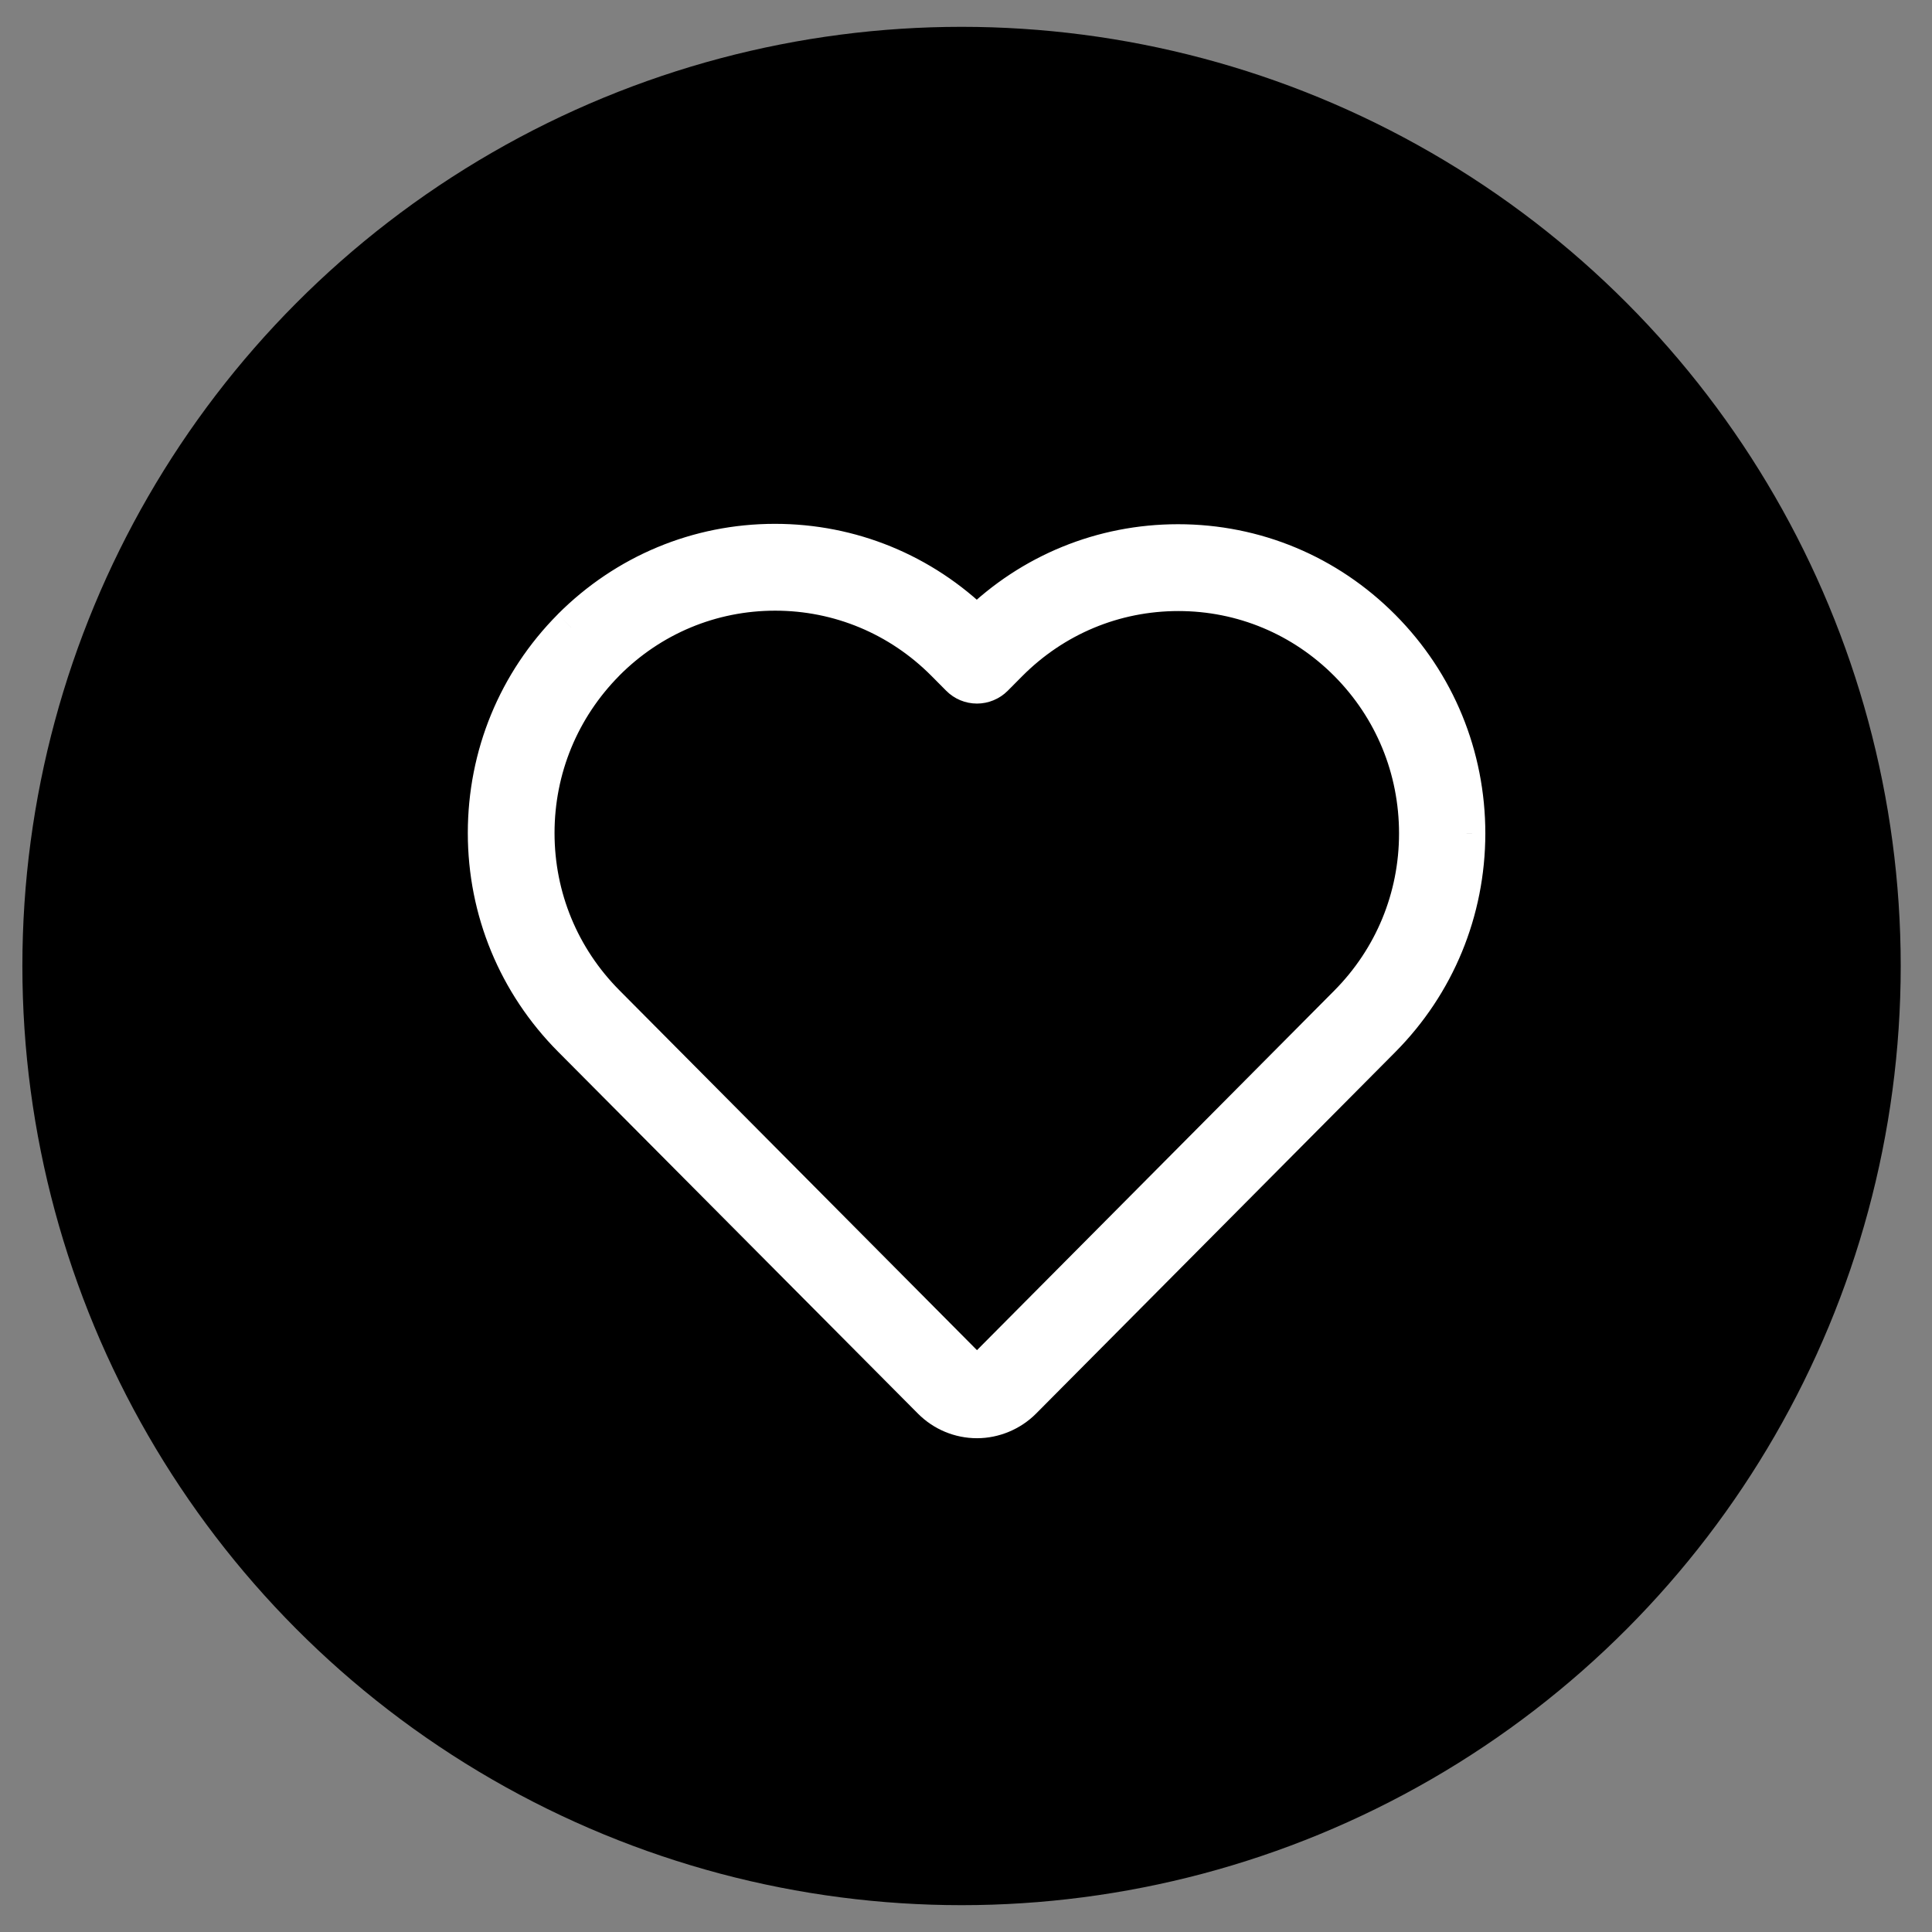 <svg width="36" height="36" viewBox="0 0 36 36" fill="none" xmlns="http://www.w3.org/2000/svg">
<rect x="0" y="0" width="36" height="36" fill="#808080" stroke="none"/>
<circle cx="17.917" cy="18" r="17.5" fill="black"/>
<path fill-rule="evenodd" clip-rule="evenodd" d="M18.205 26.45C17.884 26.45 17.579 26.322 17.352 26.093L10.646 19.348C9.629 18.325 9.067 16.965 9.067 15.522C9.067 14.076 9.625 12.715 10.642 11.692C11.658 10.673 13.006 10.111 14.44 10.111C15.855 10.111 17.188 10.658 18.201 11.651C19.21 10.662 20.539 10.118 21.951 10.118C23.388 10.118 24.736 10.681 25.752 11.704C26.769 12.727 27.328 14.087 27.328 15.533C27.324 16.976 26.765 18.336 25.749 19.359L19.057 26.093C18.834 26.318 18.521 26.45 18.205 26.45ZM14.444 11.029C13.252 11.029 12.131 11.497 11.29 12.344C10.448 13.195 9.983 14.323 9.983 15.522C9.983 16.721 10.448 17.849 11.293 18.7L17.996 25.445C18.108 25.554 18.305 25.554 18.413 25.445L25.108 18.707C25.953 17.857 26.419 16.729 26.419 15.53C26.419 14.33 25.957 13.203 25.112 12.352C24.27 11.505 23.15 11.037 21.958 11.037C20.763 11.037 19.642 11.505 18.797 12.356L18.529 12.625C18.443 12.712 18.324 12.76 18.205 12.76C18.082 12.76 17.966 12.712 17.881 12.625L17.605 12.348C16.76 11.497 15.635 11.029 14.444 11.029Z" fill="white"/>
<path d="M17.352 26.093L17.6 25.847L17.6 25.847L17.352 26.093ZM10.646 19.348L10.397 19.595L10.397 19.595L10.646 19.348ZM10.642 11.692L10.394 11.445L10.394 11.446L10.642 11.692ZM18.201 11.651L17.956 11.901L18.201 12.141L18.446 11.901L18.201 11.651ZM25.752 11.704L26.001 11.457L25.752 11.704ZM27.328 15.533L27.677 15.534V15.533H27.328ZM25.749 19.359L25.997 19.606V19.606L25.749 19.359ZM19.057 26.093L19.306 26.34L19.057 26.093ZM11.29 12.344L11.041 12.098L11.041 12.098L11.29 12.344ZM11.293 18.7L11.045 18.947L11.293 18.7ZM17.996 25.445L17.748 25.692L17.752 25.696L17.996 25.445ZM18.413 25.445L18.165 25.198L18.165 25.198L18.413 25.445ZM25.108 18.707L25.357 18.954L25.108 18.707ZM25.112 12.352L24.864 12.598V12.598L25.112 12.352ZM18.797 12.356L18.548 12.109L18.548 12.109L18.797 12.356ZM18.529 12.625L18.777 12.872L18.777 12.872L18.529 12.625ZM17.881 12.625L17.632 12.872V12.872L17.881 12.625ZM17.605 12.348L17.853 12.101L17.853 12.101L17.605 12.348ZM17.104 26.34C17.396 26.634 17.791 26.799 18.205 26.799V26.099C17.978 26.099 17.762 26.01 17.6 25.847L17.104 26.34ZM10.397 19.595L17.104 26.34L17.6 25.847L10.894 19.101L10.397 19.595ZM8.717 15.522C8.717 17.058 9.316 18.506 10.397 19.595L10.894 19.102C9.942 18.144 9.417 16.872 9.417 15.522H8.717ZM10.394 11.446C9.312 12.535 8.717 13.984 8.717 15.522H9.417C9.417 14.168 9.939 12.896 10.89 11.939L10.394 11.446ZM14.44 9.761C12.913 9.761 11.476 10.361 10.394 11.445L10.89 11.939C11.841 10.986 13.1 10.461 14.44 10.461V9.761ZM18.446 11.401C17.368 10.344 15.947 9.761 14.44 9.761V10.461C15.763 10.461 17.008 10.972 17.956 11.901L18.446 11.401ZM21.951 9.768C20.448 9.768 19.03 10.348 17.956 11.401L18.446 11.901C19.39 10.976 20.631 10.468 21.951 10.468V9.768ZM26.001 11.457C24.919 10.368 23.482 9.768 21.951 9.768V10.468C23.294 10.468 24.553 10.993 25.504 11.95L26.001 11.457ZM27.677 15.533C27.677 13.995 27.083 12.546 26.001 11.457L25.504 11.95C26.455 12.907 26.977 14.179 26.977 15.533H27.677ZM25.997 19.606C27.079 18.517 27.674 17.068 27.677 15.534L26.977 15.533C26.974 16.884 26.451 18.156 25.5 19.113L25.997 19.606ZM19.306 26.34L25.997 19.606L25.5 19.113L18.809 25.847L19.306 26.34ZM18.205 26.799C18.615 26.799 19.017 26.631 19.306 26.34L18.809 25.847C18.651 26.006 18.427 26.099 18.205 26.099V26.799ZM11.538 12.591C12.314 11.81 13.346 11.379 14.444 11.379V10.679C13.158 10.679 11.948 11.185 11.041 12.098L11.538 12.591ZM10.333 15.522C10.333 14.415 10.762 13.376 11.539 12.591L11.041 12.098C10.135 13.014 9.633 14.23 9.633 15.522H10.333ZM11.542 18.453C10.762 17.668 10.333 16.629 10.333 15.522H9.633C9.633 16.814 10.135 18.03 11.045 18.947L11.542 18.453ZM18.244 25.198L11.542 18.453L11.045 18.947L17.748 25.692L18.244 25.198ZM18.165 25.198C18.186 25.177 18.204 25.177 18.206 25.177C18.208 25.177 18.222 25.177 18.24 25.194L17.752 25.696C17.997 25.935 18.414 25.941 18.661 25.692L18.165 25.198ZM24.86 18.461L18.165 25.198L18.661 25.692L25.357 18.954L24.86 18.461ZM26.069 15.53C26.069 16.636 25.64 17.676 24.86 18.461L25.357 18.954C26.267 18.038 26.769 16.821 26.769 15.53H26.069ZM24.864 12.598C25.643 13.383 26.069 14.422 26.069 15.53H26.769C26.769 14.239 26.271 13.022 25.36 12.105L24.864 12.598ZM21.958 11.386C23.056 11.386 24.087 11.817 24.864 12.598L25.36 12.105C24.453 11.193 23.243 10.687 21.958 10.687V11.386ZM19.045 12.602C19.825 11.817 20.857 11.386 21.958 11.386V10.687C20.669 10.687 19.459 11.193 18.548 12.109L19.045 12.602ZM18.777 12.872L19.045 12.602L18.548 12.109L18.28 12.379L18.777 12.872ZM18.205 13.11C18.416 13.11 18.625 13.025 18.777 12.872L18.28 12.379C18.261 12.398 18.231 12.41 18.205 12.41V13.11ZM17.632 12.872C17.783 13.024 17.988 13.11 18.205 13.11V12.41C18.176 12.41 18.149 12.399 18.129 12.379L17.632 12.872ZM17.357 12.595L17.632 12.872L18.129 12.379L17.853 12.101L17.357 12.595ZM14.444 11.379C15.542 11.379 16.577 11.81 17.357 12.595L17.853 12.101C16.943 11.185 15.729 10.679 14.444 10.679V11.379Z" fill="white"/>
</svg>
